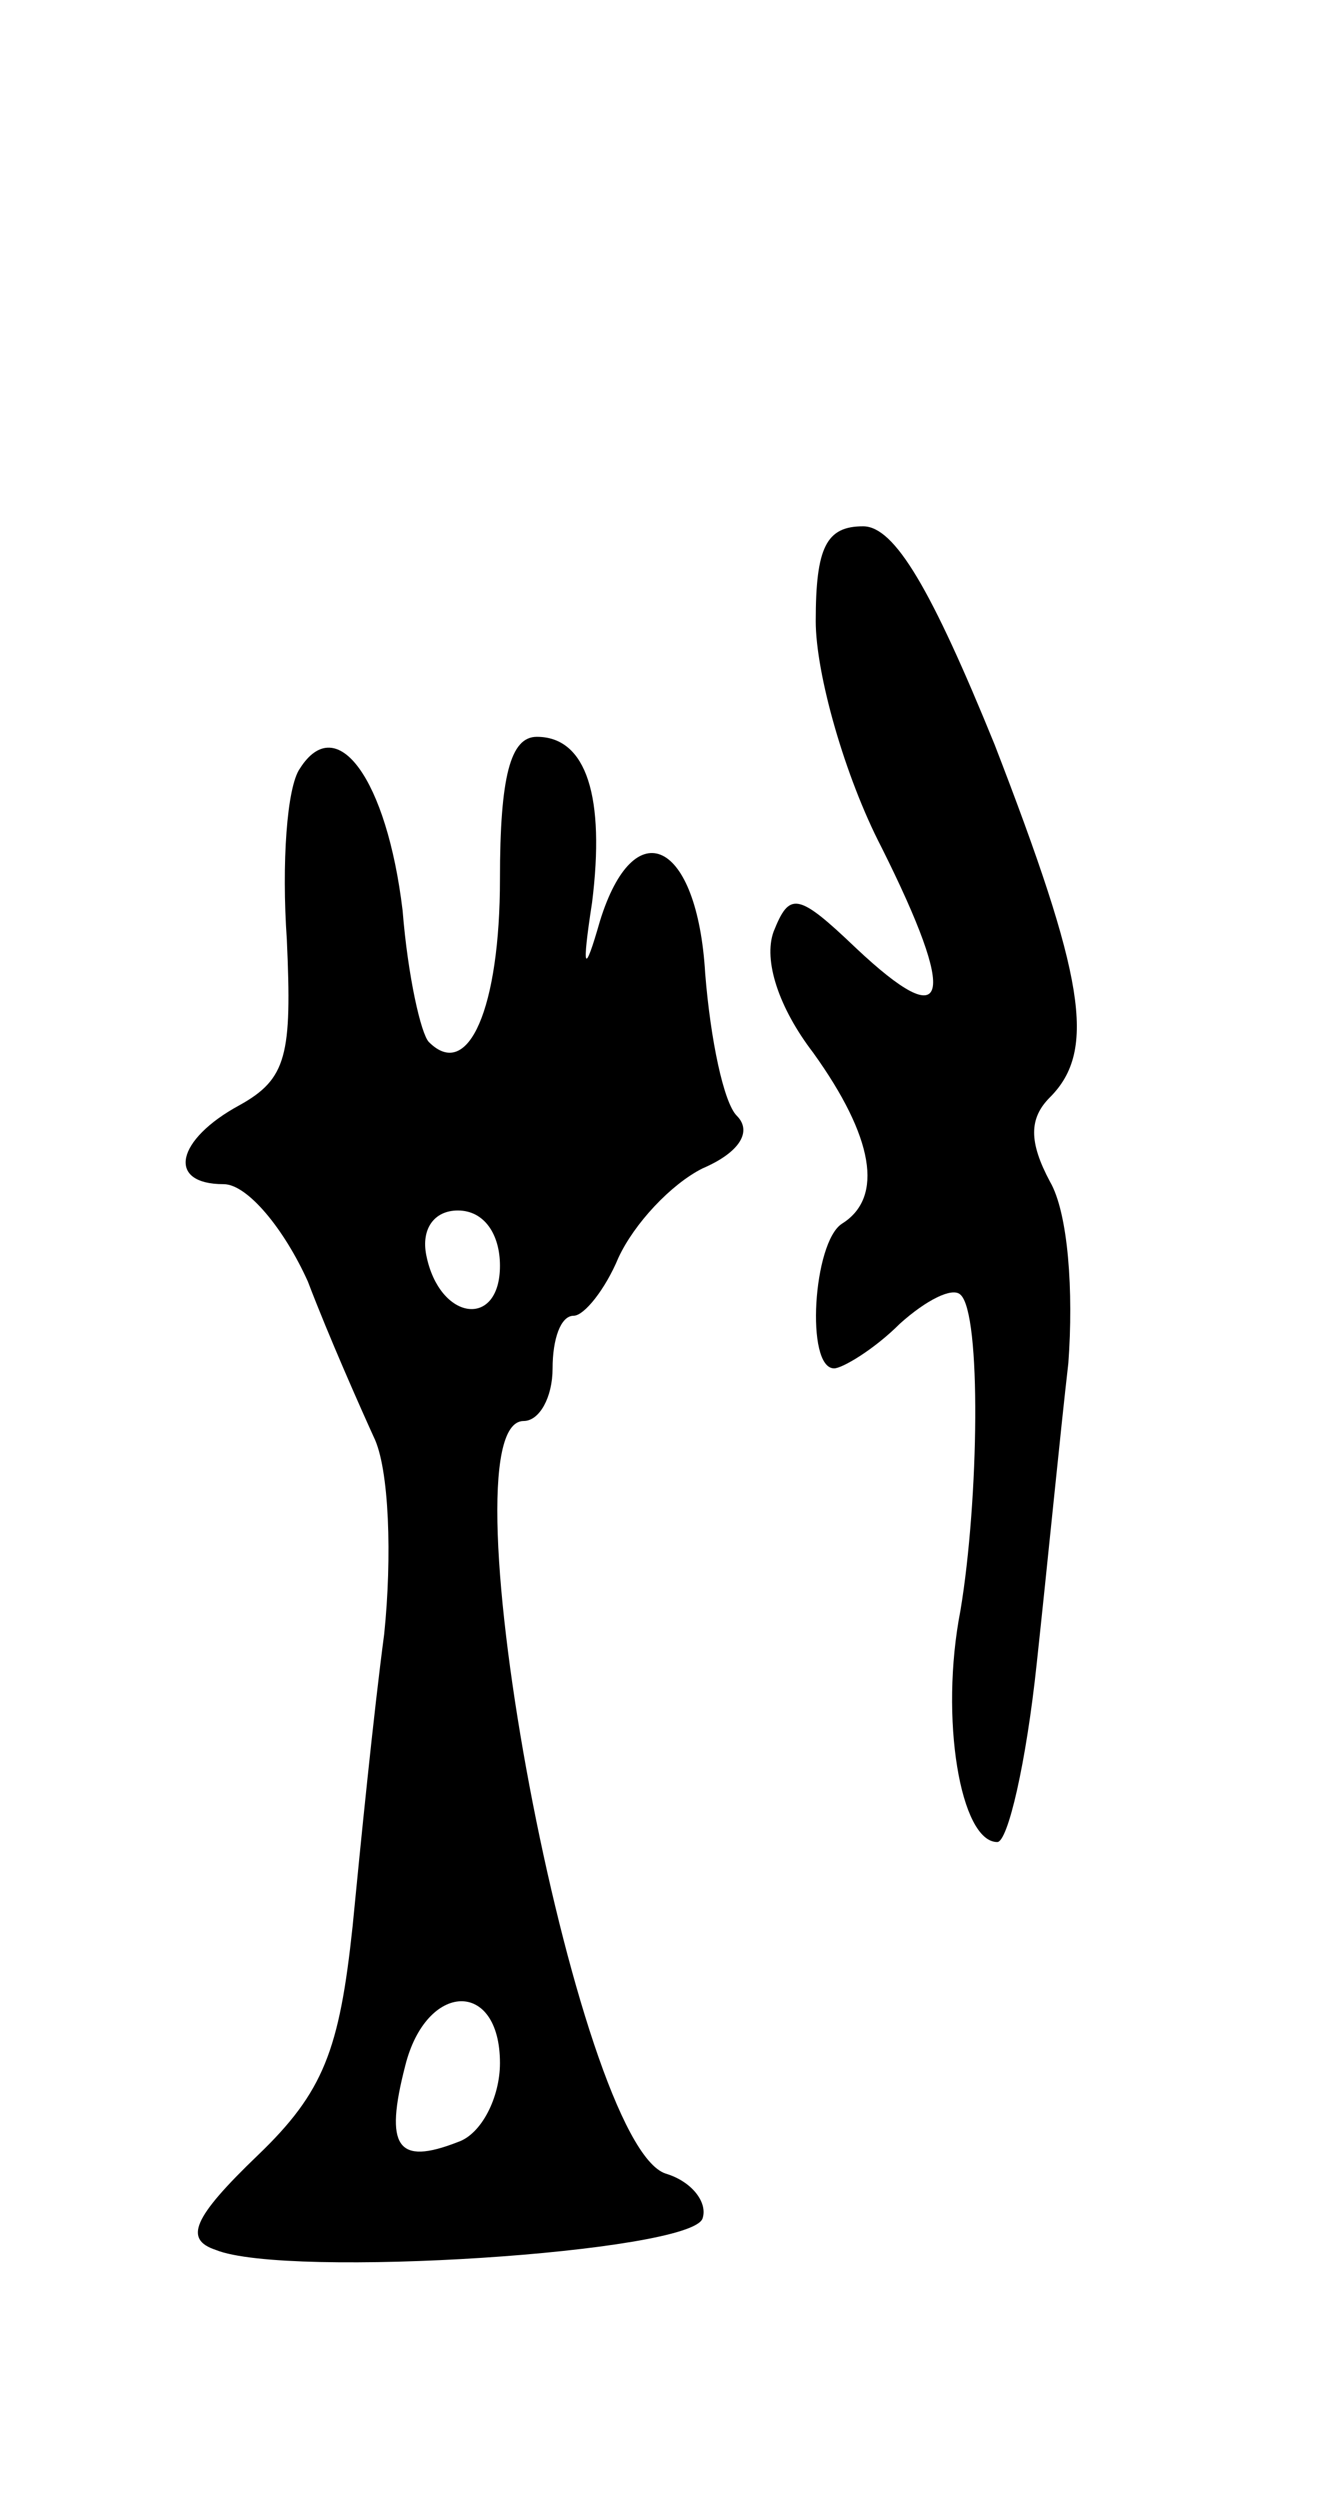 <svg version="1.0" xmlns="http://www.w3.org/2000/svg"
 width="51pt" height="95pt" viewBox="0 0 51 95"
 preserveAspectRatio="xMidYMid meet">
<g transform="translate(0,95) scale(0.1,-0.1)"
fill="#000000" stroke="none">
<path d="M310 714 c0 -20 11 -59 25 -86 29 -58 26 -72 -10 -38 -22 21 -25 21
-31 6 -4 -11 2 -29 15 -46 23 -32 27 -55 11 -65 -11 -7 -14 -55 -3 -55 3 0 15
7 25 17 10 9 20 14 23 11 8 -7 7 -78 0 -120 -8 -41 0 -88 14 -88 4 0 11 30 15
68 4 37 9 88 12 114 2 27 0 57 -7 69 -8 15 -8 24 0 32 18 18 13 46 -21 134
-24 59 -38 83 -50 83 -14 0 -18 -8 -18 -36z"/>
<path d="M114 658 c-5 -7 -7 -36 -5 -65 2 -44 0 -53 -18 -63 -24 -13 -28 -30
-6 -30 9 0 23 -17 32 -37 8 -21 20 -48 25 -59 6 -12 7 -46 4 -75 -4 -30 -9
-80 -12 -111 -5 -47 -11 -63 -36 -87 -25 -24 -28 -32 -16 -36 27 -11 181 -1
185 12 2 6 -4 14 -14 17 -34 11 -86 286 -54 286 6 0 11 9 11 20 0 11 3 20 8
20 4 0 12 10 17 22 6 13 20 28 32 34 14 6 19 14 13 20 -5 5 -10 29 -12 54 -3
51 -27 62 -40 20 -6 -21 -7 -19 -3 7 5 40 -2 63 -21 63 -10 0 -14 -15 -14 -54
0 -49 -12 -77 -27 -62 -3 3 -8 25 -10 50 -6 50 -25 76 -39 54z m76 -189 c0
-24 -23 -21 -28 4 -2 10 3 17 12 17 10 0 16 -9 16 -21z m0 -303 c0 -13 -7 -27
-16 -30 -23 -9 -28 -2 -20 29 8 32 36 33 36 1z"/>
</g>
</svg>
